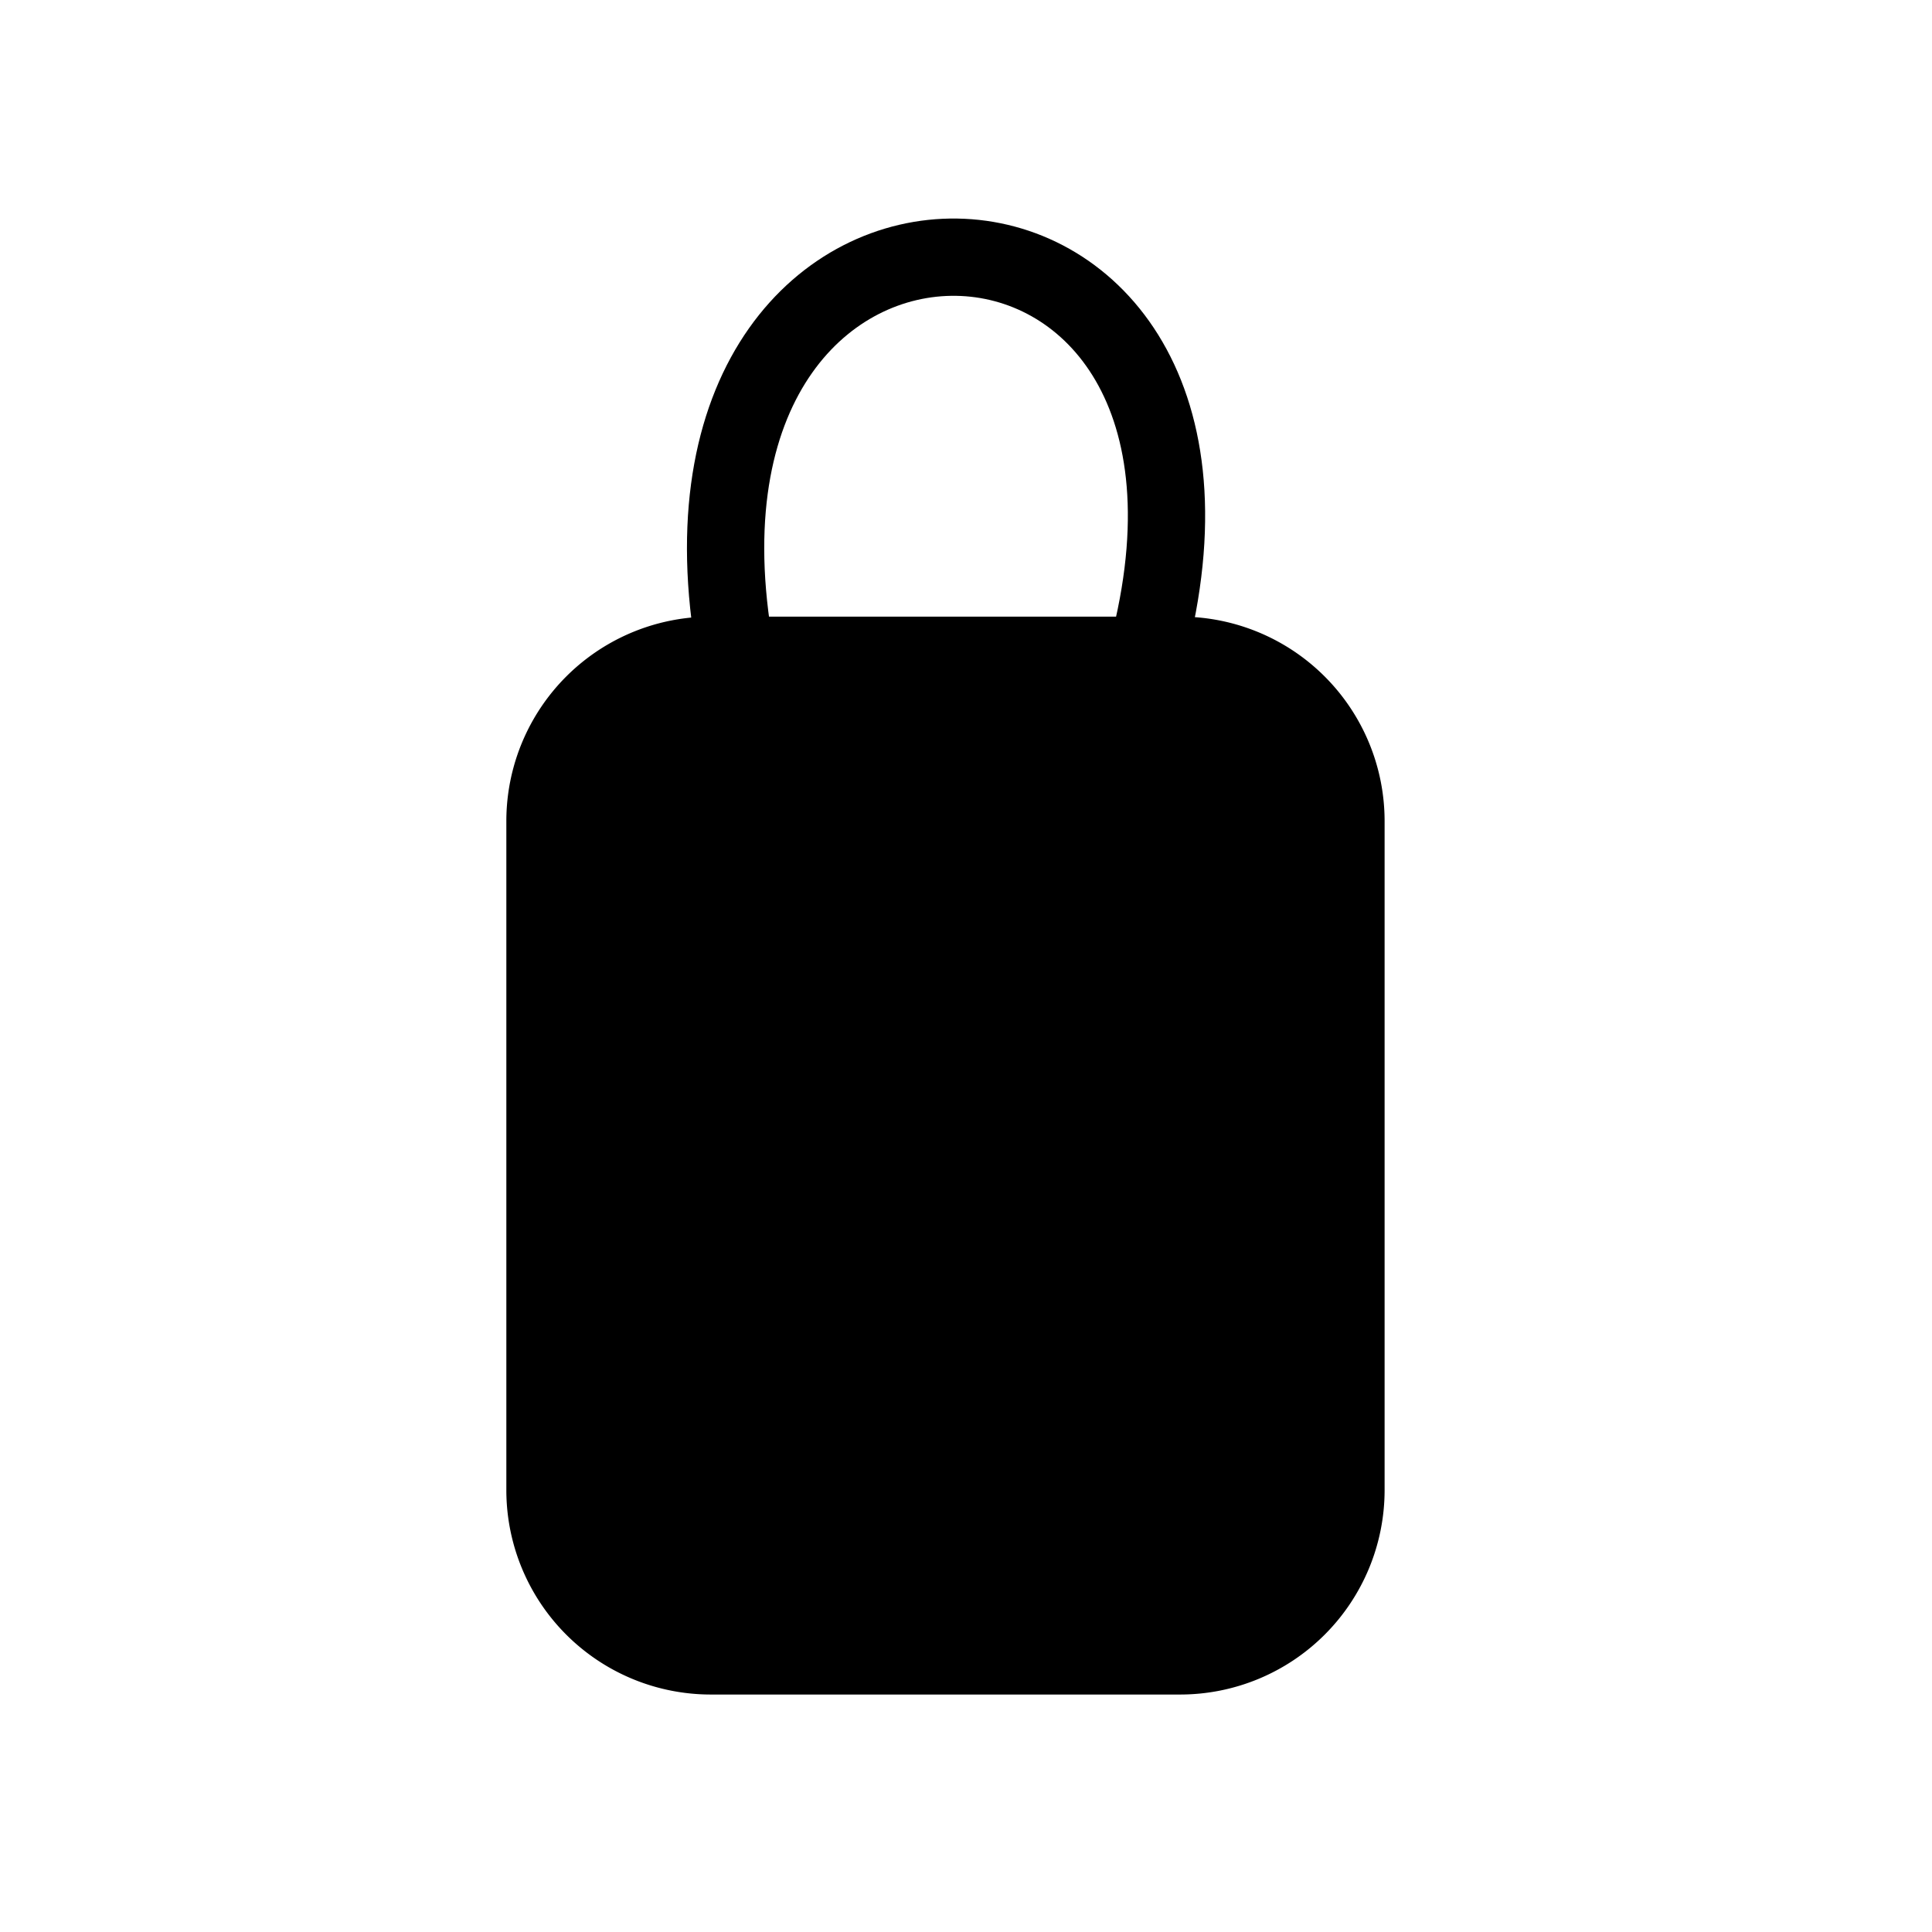 <?xml version="1.0" encoding="utf-8"?>
<svg
	version="1.1"
	xmlns="http://www.w3.org/2000/svg"
	xmlns:xlink="http://www.w3.org/1999/xlink"
	x="0%" y="0%"
	width="100%" height="100%"
	viewBox="0 0 24.0 24.0"
	enable-background="new 0 0 24.0 24.0"
	xml:space="preserve">
	<path
		fill="#000000"
		stroke="#000000"
		fill-opacity="1.000"
		stroke-opacity="1.000"
		fill-rule="nonzero"
		stroke-width="0.24"
		stroke-linejoin="miter"
		stroke-linecap="square"
		d="M8.84,7.78L14.66,7.78A2.42 2.42 0 0 1 17.08,10.20L17.08,18.51A2.42 2.42 0 0 1 14.66,20.93L8.84,20.93A2.42 2.42 0 0 1 6.41,18.51L6.41,10.20A2.42 2.42 0 0 1 8.84,7.78z"/>
	<path
		fill="#000000"
		stroke="#000000"
		fill-opacity="0.000"
		stroke-opacity="1.000"
		fill-rule="nonzero"
		stroke-width="0.96"
		stroke-linejoin="miter"
		stroke-linecap="square"
		d="M9.11,7.95C8.07,1.51,15.82,1.71,14.29,7.95"/>
</svg>